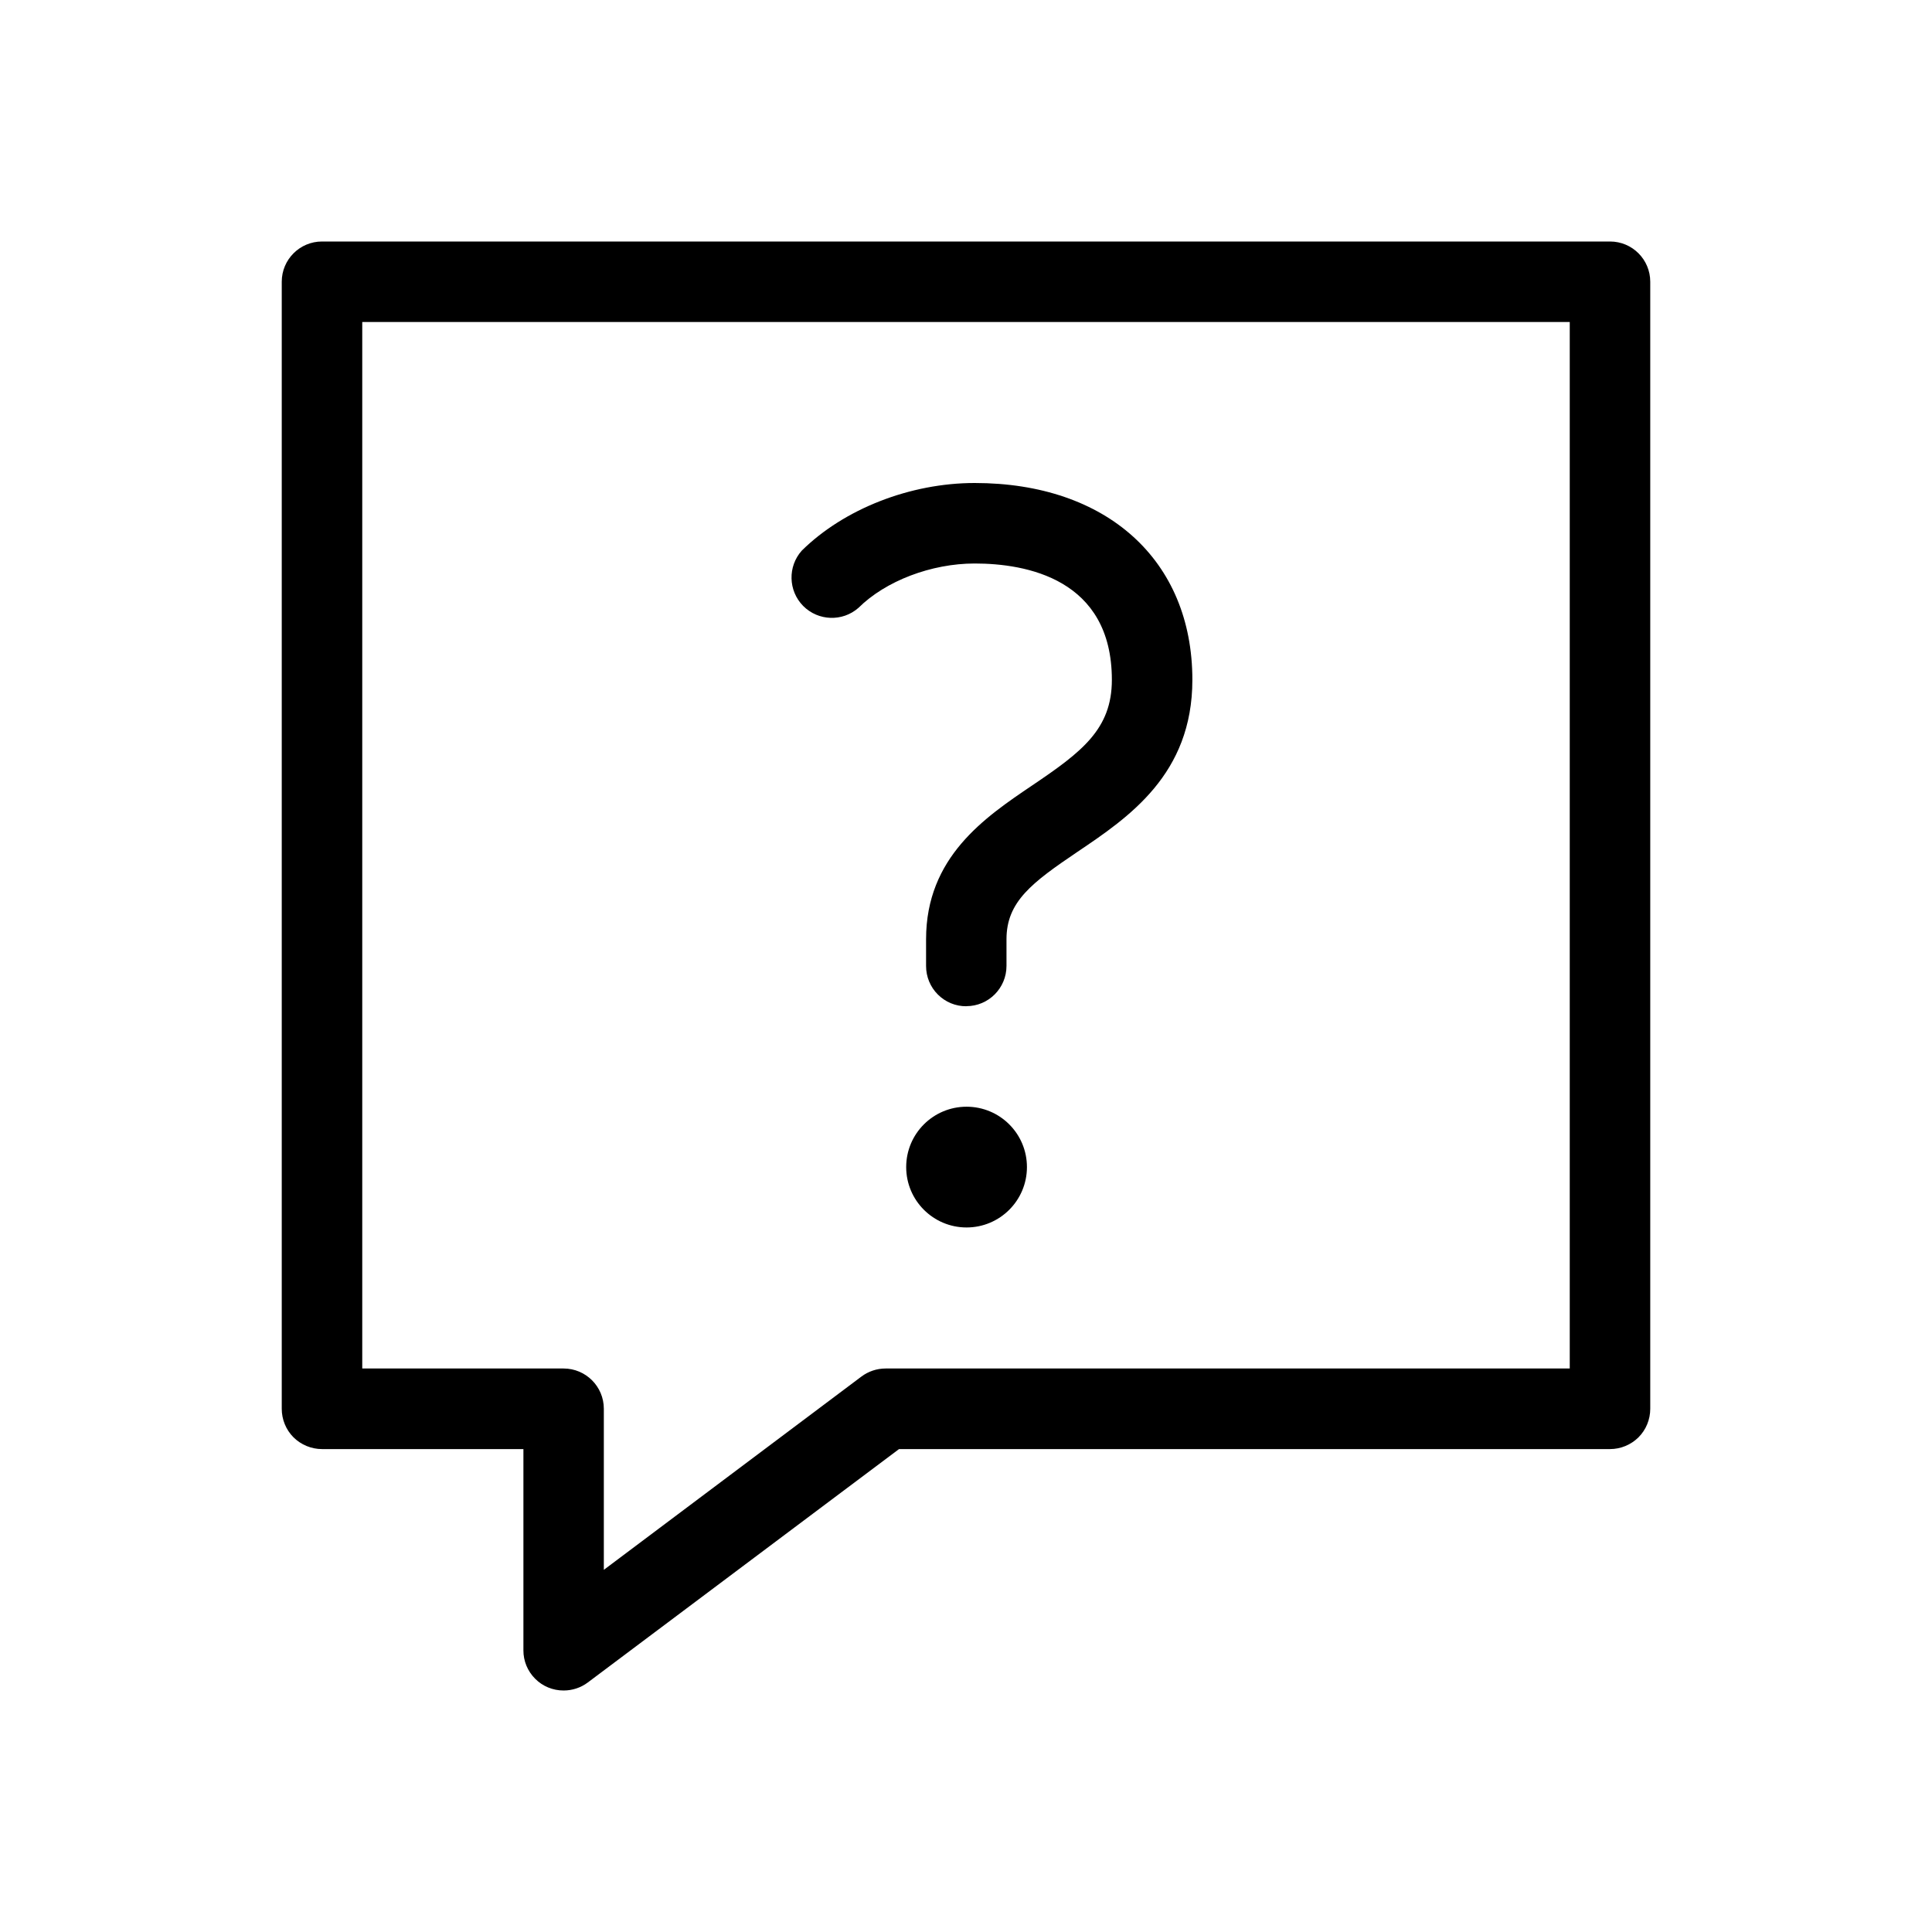 <svg  viewBox="0 0 24 24" xmlns="http://www.w3.org/2000/svg">
<path d="M12.004 12.5C11.871 12.501 11.744 12.448 11.65 12.354C11.556 12.26 11.504 12.133 11.504 12V11.668C11.504 10.647 12.234 10.154 12.822 9.757L12.825 9.755C13.437 9.342 13.812 9.058 13.812 8.446C13.812 7.189 12.745 7 12.108 7C11.569 7 11.002 7.216 10.664 7.551C10.465 7.726 10.164 7.715 9.977 7.527C9.791 7.338 9.784 7.037 9.96 6.84C10.485 6.322 11.307 6 12.108 6C13.75 6 14.812 6.96 14.812 8.445C14.812 9.62 14.02 10.154 13.383 10.583C12.821 10.963 12.503 11.2 12.503 11.667V11.999C12.503 12.275 12.28 12.499 12.004 12.499L12.004 12.5Z" />
<path d="M12.757 14.498C12.757 14.912 12.421 15.248 12.007 15.248C11.593 15.248 11.257 14.912 11.257 14.498C11.257 14.083 11.593 13.748 12.007 13.748C12.421 13.748 12.757 14.083 12.757 14.498Z" />
<path fill-rule="evenodd" clip-rule="evenodd" d="M7.001 21C6.868 21 6.741 20.948 6.648 20.854C6.554 20.76 6.501 20.633 6.502 20.5V18.001H4C3.868 18.001 3.74 17.948 3.646 17.855C3.552 17.761 3.5 17.633 3.5 17.5V3.5C3.5 3.224 3.724 3 4 3H20C20.277 3 20.5 3.224 20.5 3.5V17.5C20.5 17.633 20.448 17.761 20.354 17.855C20.26 17.948 20.133 18.001 20 18.001H11.168L7.301 20.901C7.214 20.966 7.109 21 7.001 21ZM4.5 17H7.001C7.277 17 7.501 17.224 7.501 17.5V19.501L10.701 17.1C10.788 17.035 10.893 17 11.002 17H19.5V4H4.5V17Z" />
</svg>
